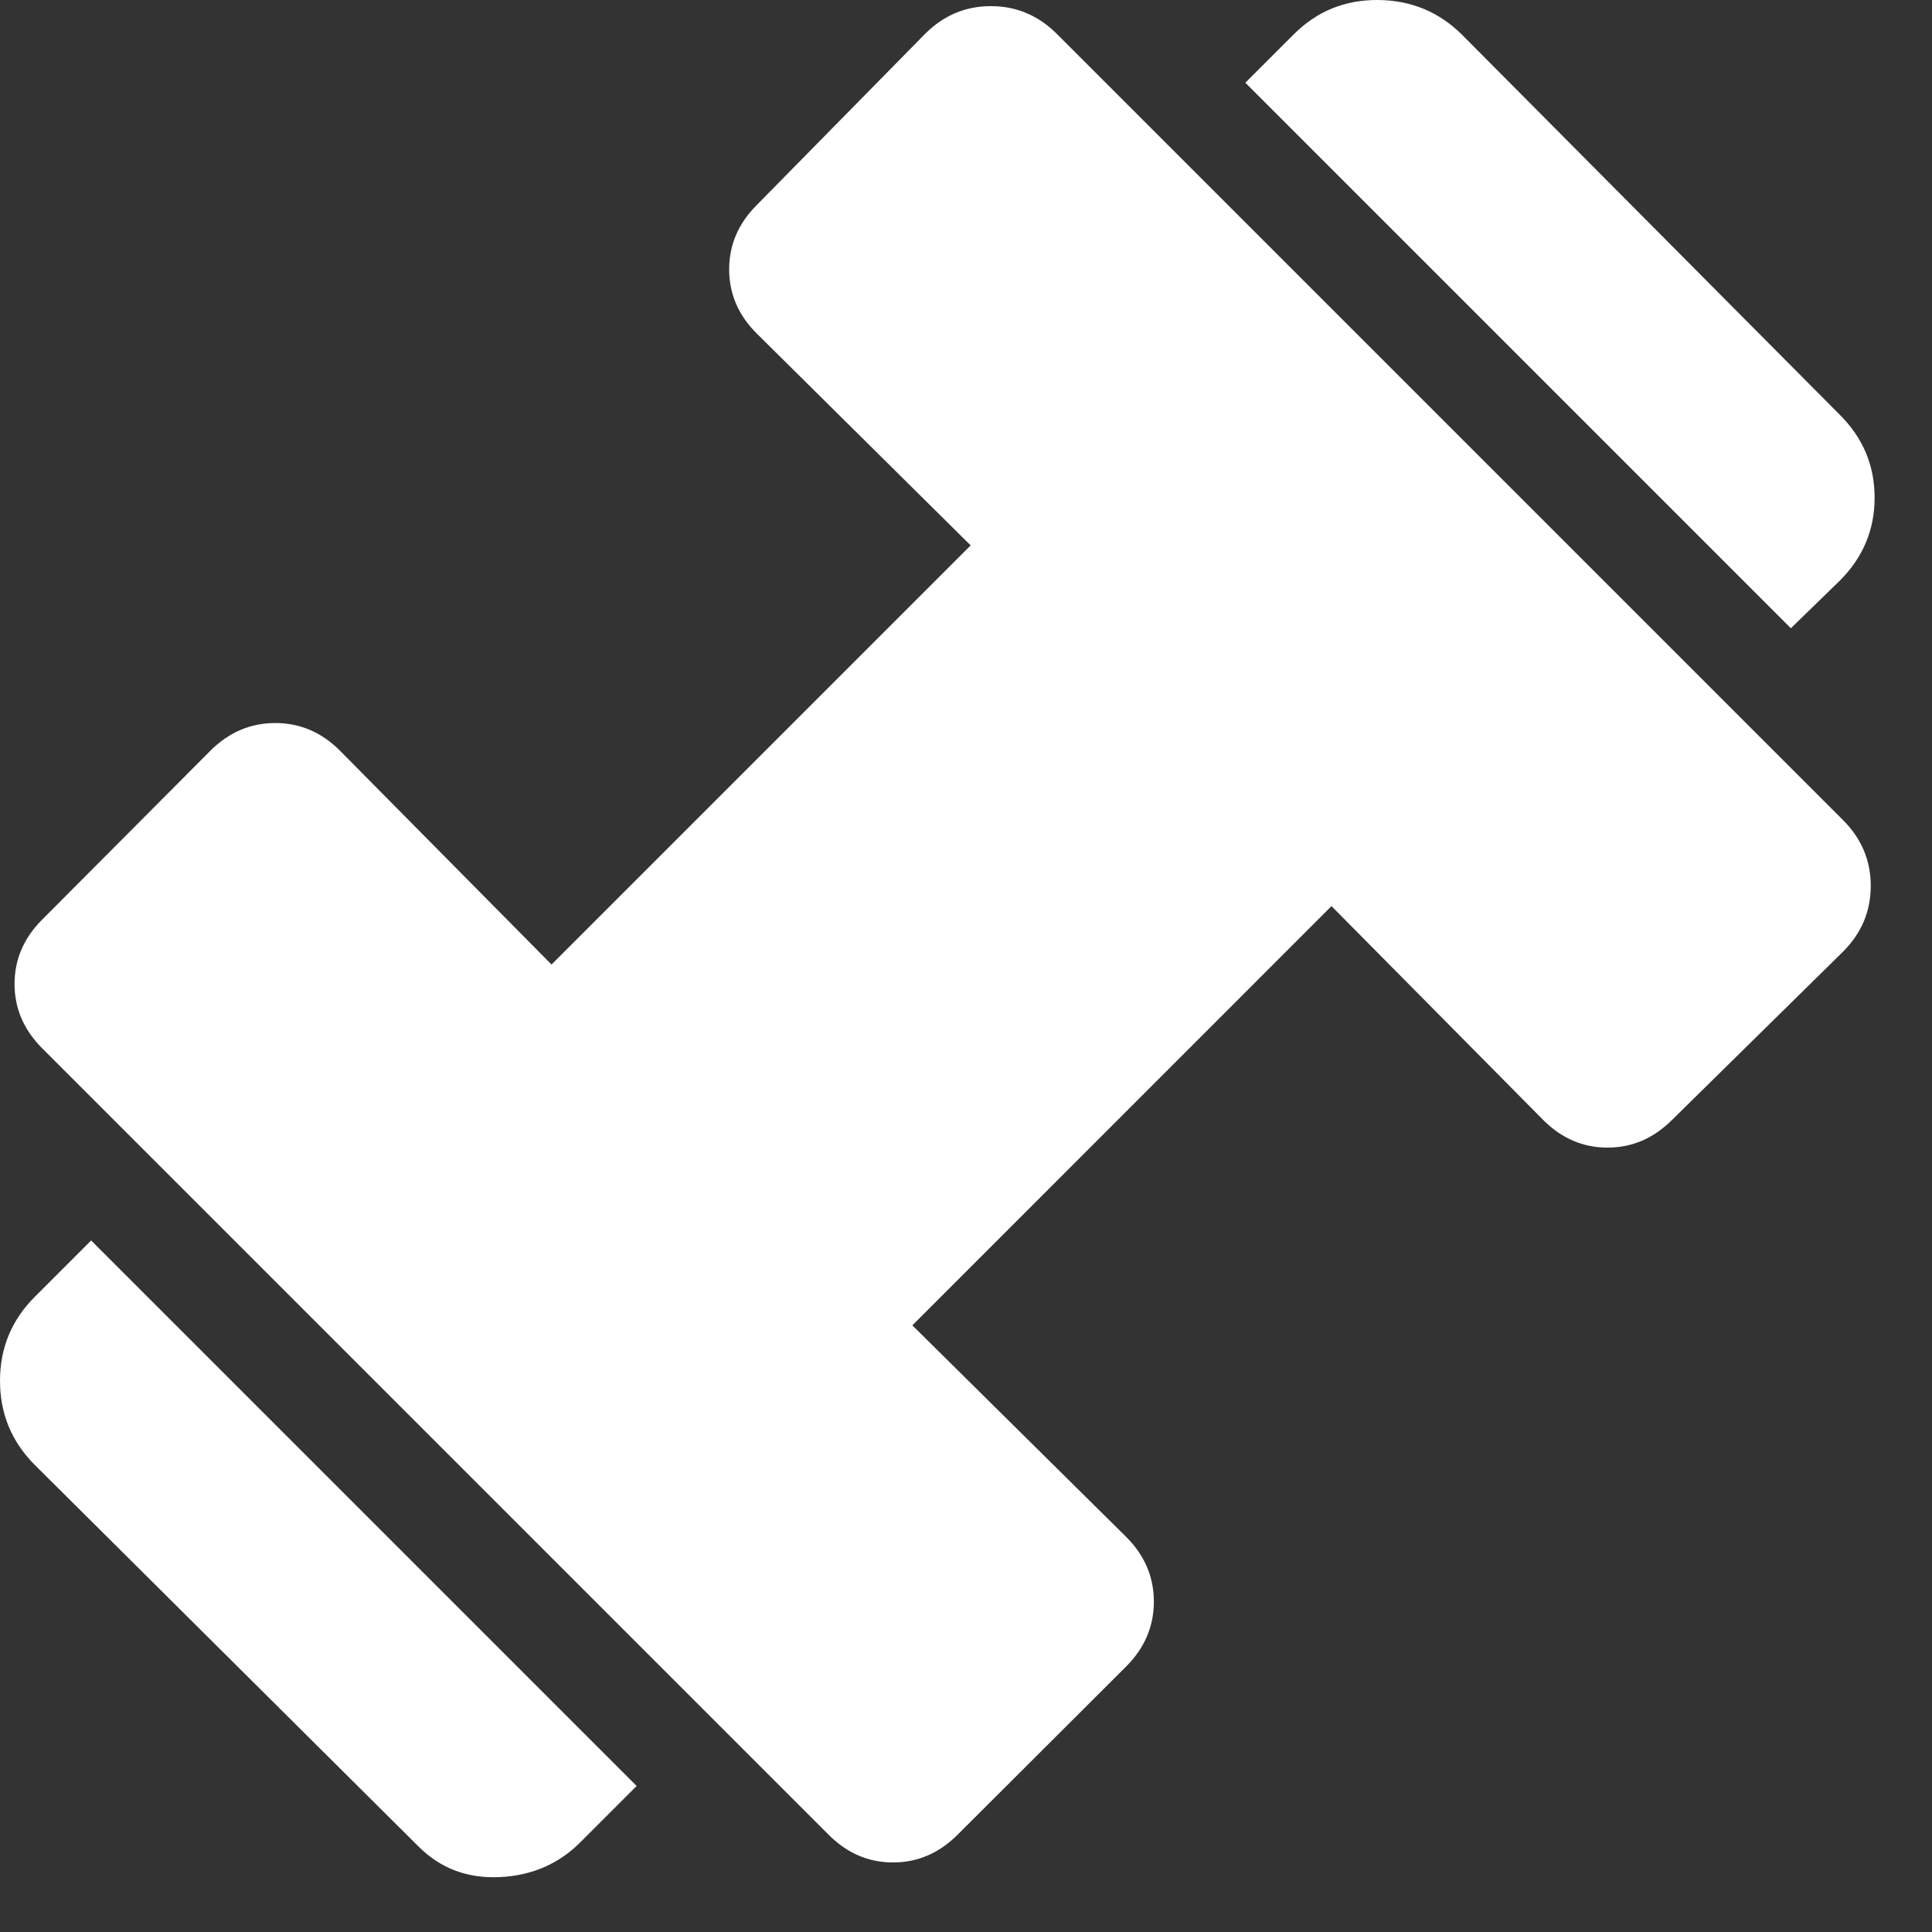 <svg width="17" height="17" viewBox="0 0 17 17" fill="none" xmlns="http://www.w3.org/2000/svg">
<rect x="0" y="0" width="17" height="17" fill="#333333" stroke="none"/>
<path d="M15.758 5.528L10.958 0.728L11.383 0.303C11.587 0.099 11.834 -0.002 12.125 2.91263e-05C12.416 0.002 12.664 0.105 12.868 0.309L16.188 3.649C16.393 3.853 16.495 4.096 16.495 4.379C16.495 4.662 16.393 4.905 16.189 5.109L15.758 5.528ZM5.106 16.211C4.915 16.402 4.678 16.504 4.396 16.517C4.114 16.53 3.877 16.441 3.685 16.25L0.306 12.89C0.102 12.686 0 12.439 0 12.15C0 11.861 0.102 11.615 0.306 11.411L0.802 10.915L5.602 15.715L5.106 16.211ZM8.424 16.146C8.262 16.307 8.073 16.388 7.858 16.388C7.643 16.388 7.454 16.307 7.293 16.146L0.371 9.224C0.209 9.062 0.128 8.873 0.128 8.658C0.128 8.443 0.209 8.254 0.37 8.093L1.853 6.604C2.015 6.443 2.205 6.362 2.422 6.362C2.639 6.362 2.829 6.443 2.99 6.604L4.853 8.487L8.541 4.799L6.659 2.935C6.497 2.774 6.416 2.585 6.416 2.37C6.416 2.155 6.497 1.966 6.659 1.804L8.141 0.297C8.303 0.135 8.496 0.054 8.719 0.054C8.942 0.054 9.135 0.135 9.297 0.296L16.218 7.217C16.38 7.379 16.461 7.572 16.461 7.795C16.461 8.018 16.38 8.211 16.218 8.373L14.711 9.856C14.549 10.017 14.36 10.098 14.145 10.098C13.93 10.098 13.741 10.017 13.58 9.856L11.716 7.973L8.028 11.662L9.911 13.525C10.072 13.686 10.153 13.876 10.153 14.093C10.153 14.31 10.072 14.5 9.911 14.662L8.424 16.146Z" fill="white"/>
</svg>
